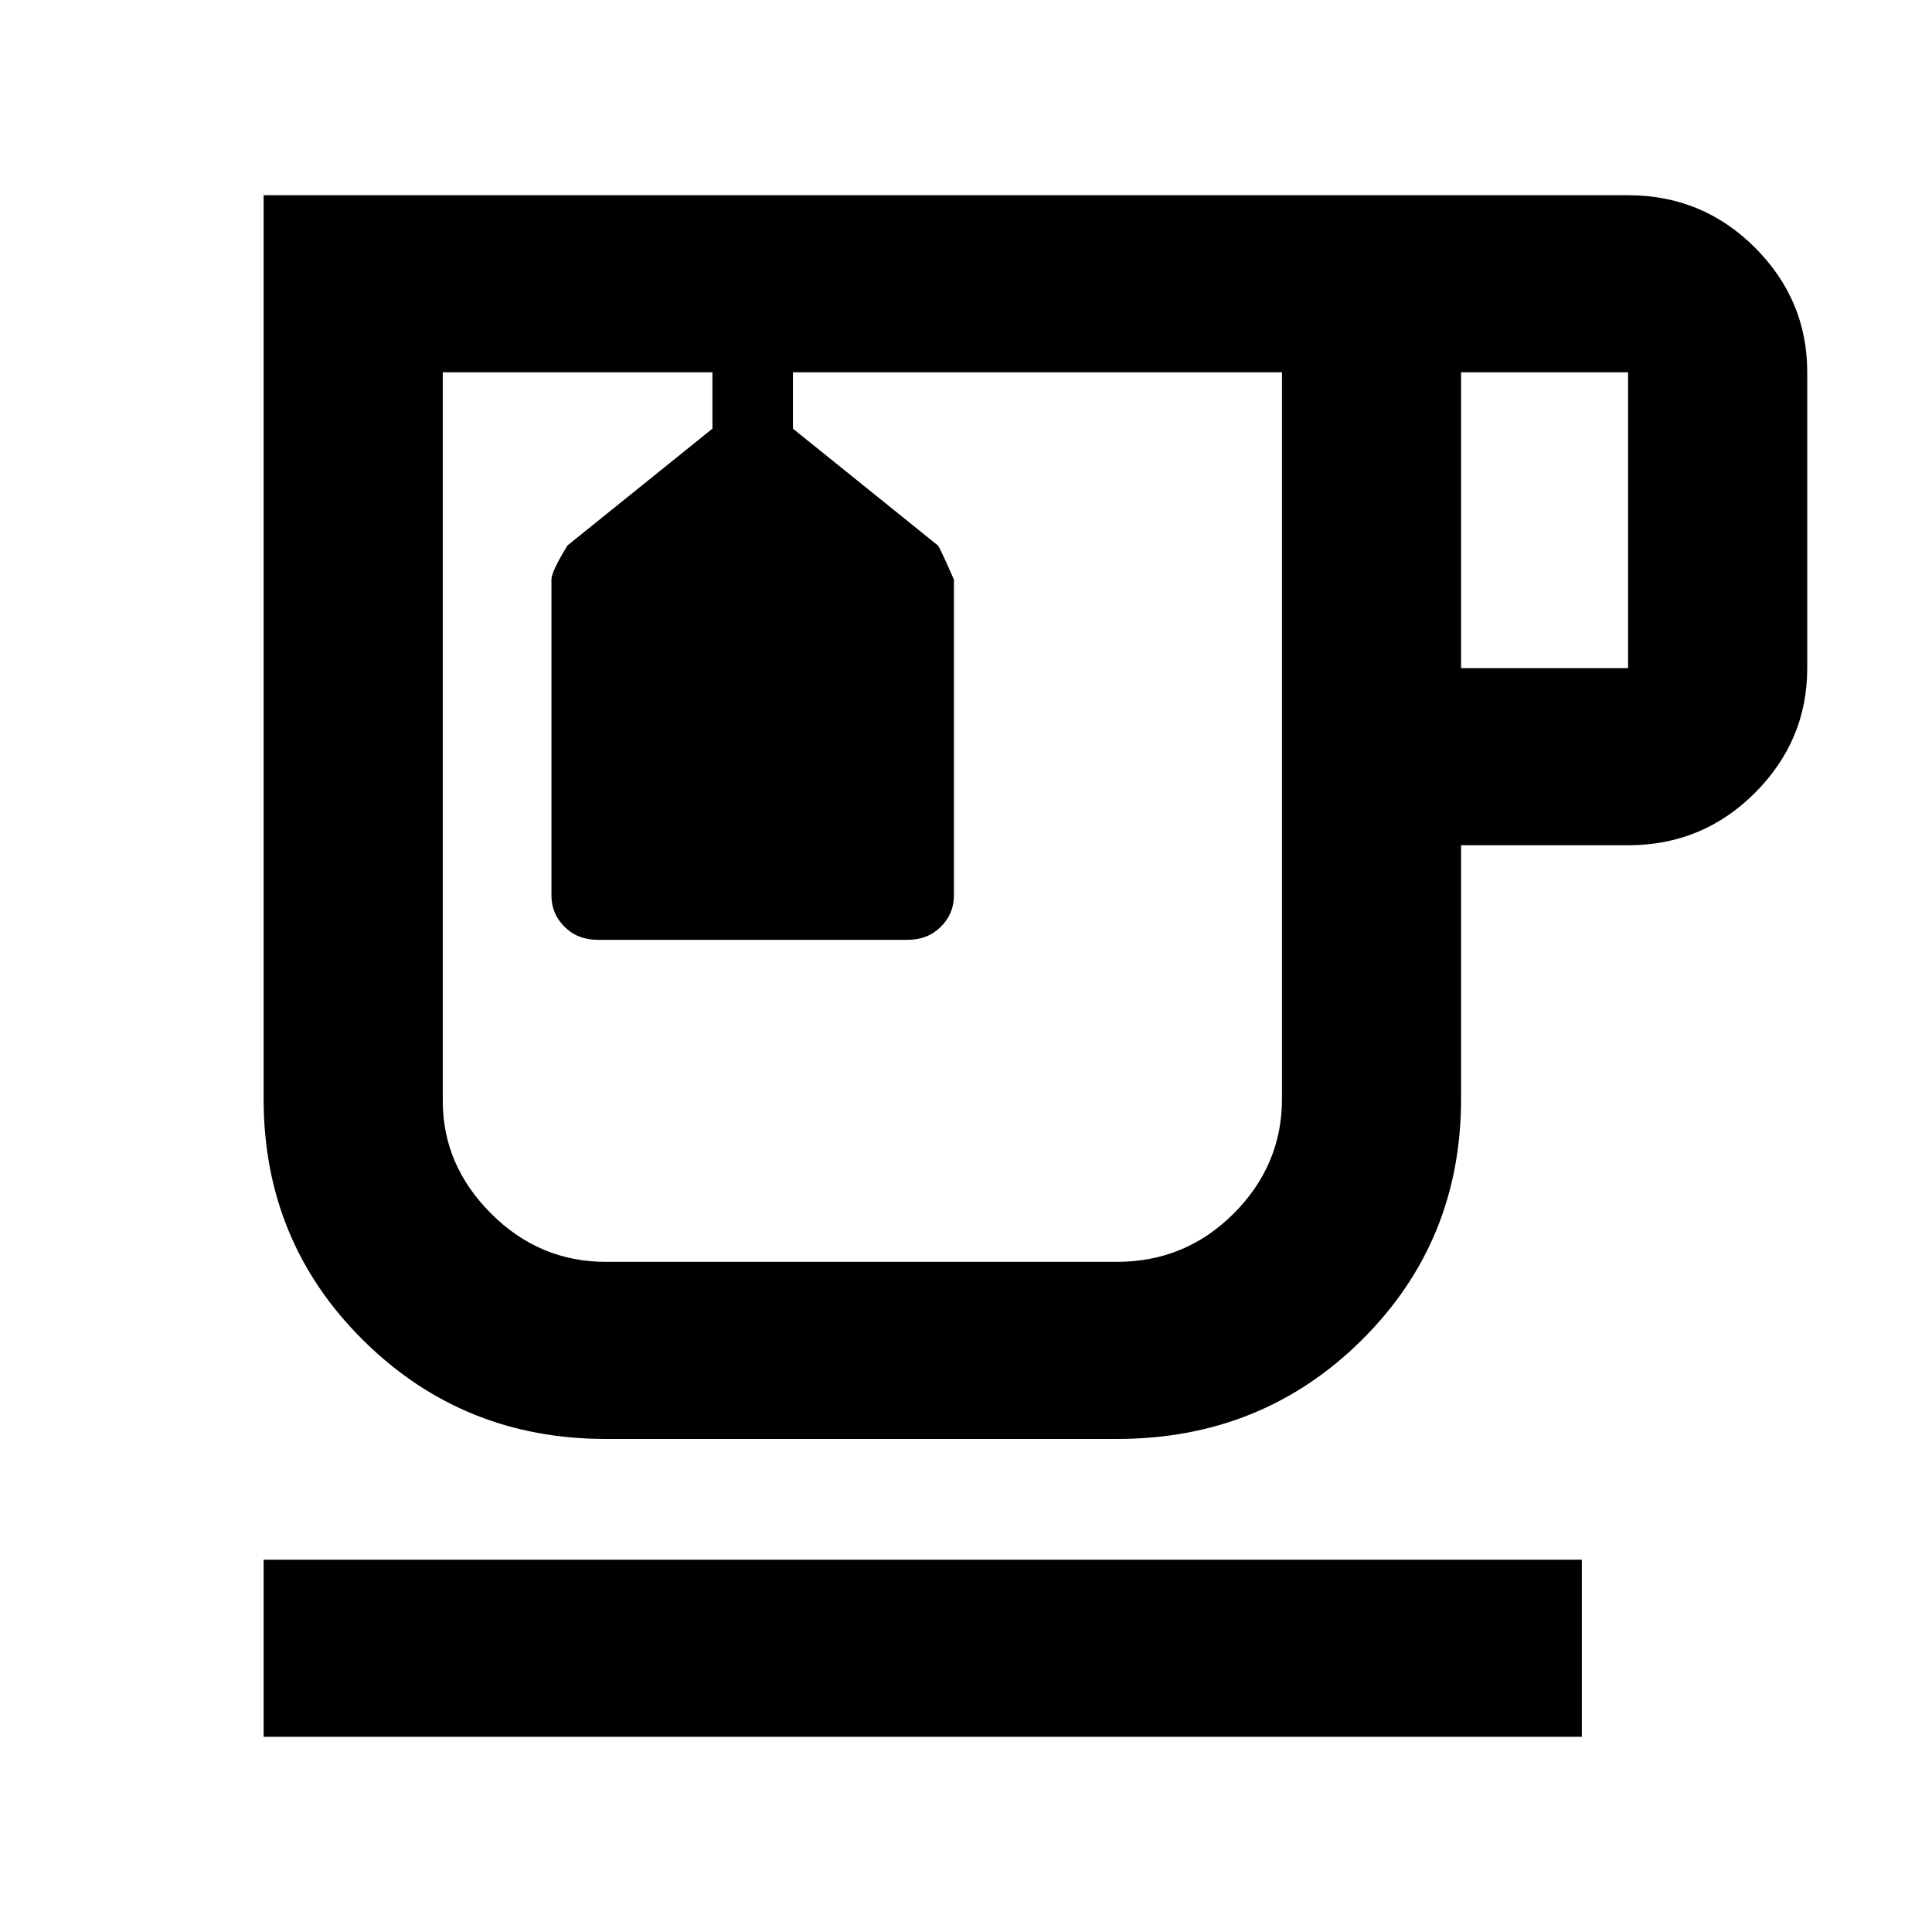 <svg xmlns="http://www.w3.org/2000/svg" height="40" width="40"><path d="M5.458 35.958v-3.666H32.75v3.666Zm7.084-6.166q-2.959 0-5.021-2.042-2.063-2.042-2.063-5V4.042h28.25q1.542 0 2.625 1.083 1.084 1.083 1.084 2.583v6.125q0 1.5-1.084 2.584Q35.25 17.5 33.708 17.5H30.25v5.25q0 2.958-2.062 5-2.063 2.042-5.063 2.042ZM30.25 13.833h3.458V7.708H30.25ZM12.542 26.125h10.583q1.417 0 2.417-1 1-1 1-2.375V7.708H16.417v1.167l3 2.417q.041.041.333.708v6.542q0 .375-.271.646-.271.27-.687.27h-6.417q-.417 0-.687-.27-.271-.271-.271-.646V12q0-.167.333-.708l3-2.417V7.708H9.167v15.084q0 1.333 1 2.333 1 1 2.375 1Zm5.291-9.208ZM14.75 7.708h1.667Z"/></svg>